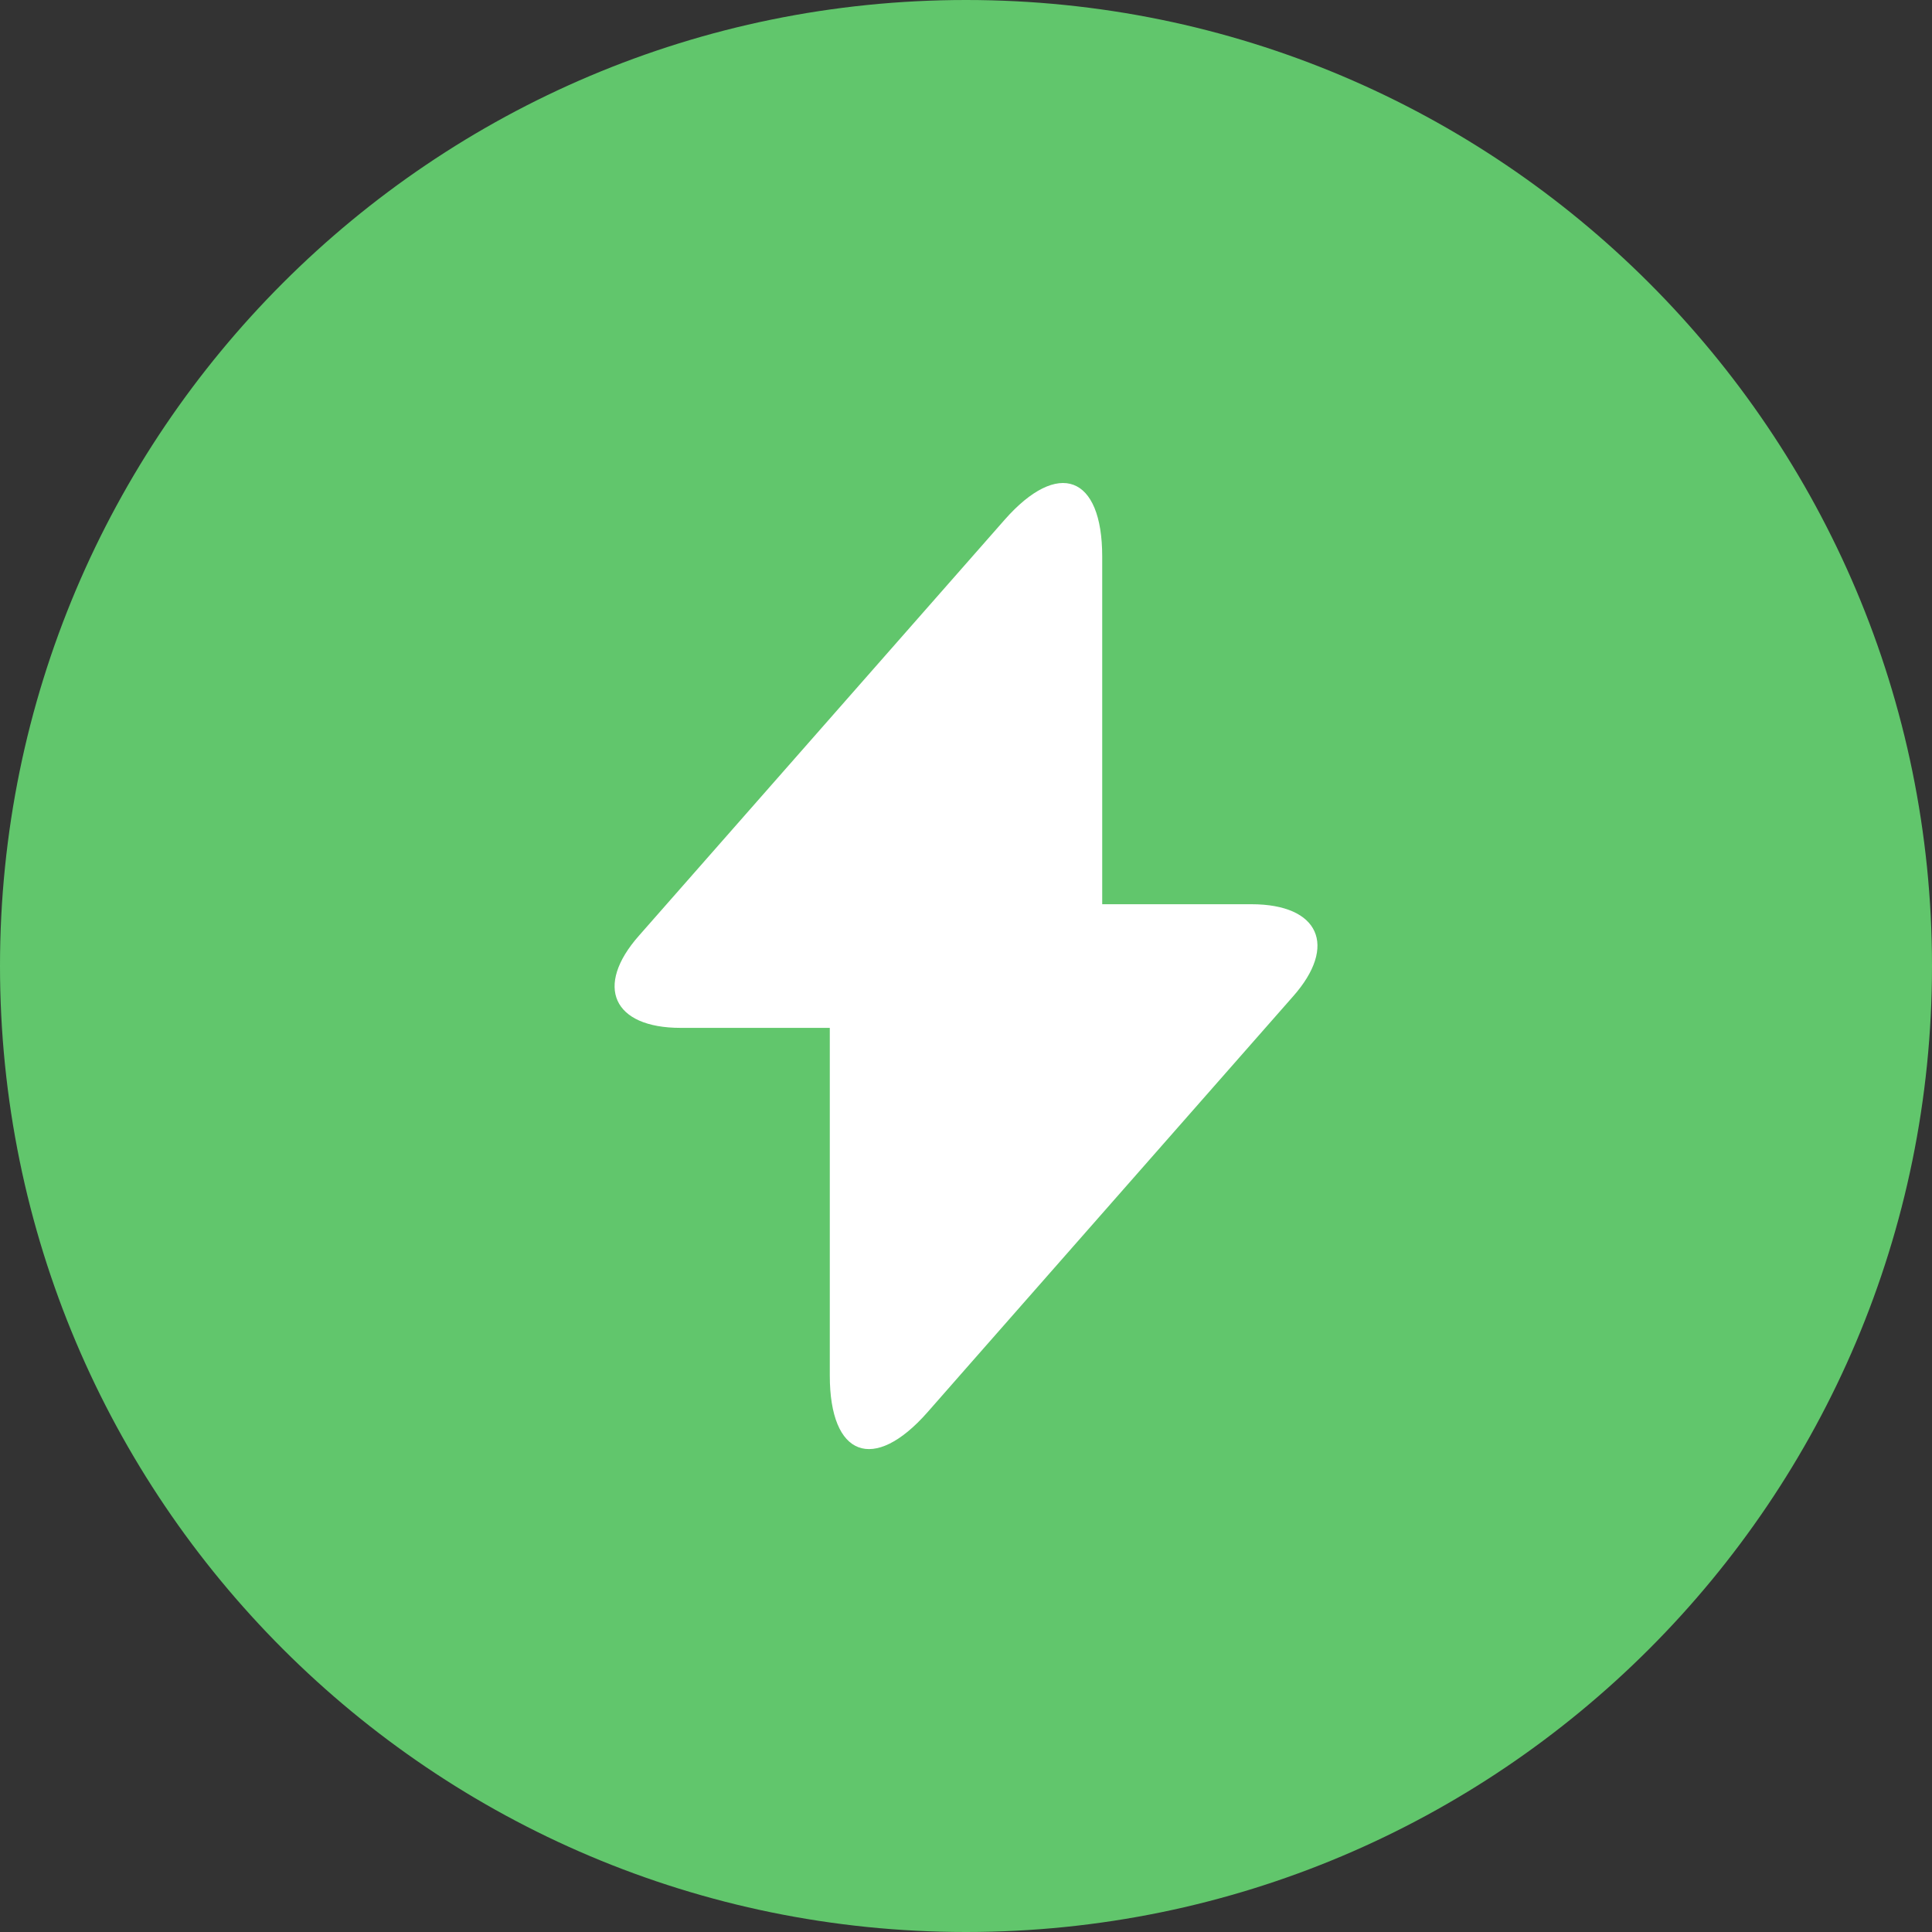 <svg width="40" height="40" viewBox="0 0 40 40" fill="none" xmlns="http://www.w3.org/2000/svg">
<rect x="0" y="0" width="40" height="40" fill="#333333" stroke="none"/>
<g clip-path="url(#clip0_5925_3368)">
<path d="M40 20C40 8.954 31.046 0 20 0C8.954 0 0 8.954 0 20C0 31.046 8.954 40 20 40C31.046 40 40 31.046 40 20Z" fill="#61C66C"/>
<path d="M22.82 18.721V11.521C22.82 9.841 21.91 9.501 20.8 10.761L20 11.671L13.23 19.371C12.3 20.421 12.691 21.281 14.091 21.281H17.18V28.481C17.18 30.161 18.09 30.501 19.201 29.241L20 28.331L26.77 20.631C27.701 19.581 27.311 18.721 25.91 18.721H22.82Z" fill="white"/>
</g>
<defs>
<clipPath id="clip0_5925_3368">
<rect width="40" height="40" fill="white"/>
</clipPath>
</defs>
</svg>
